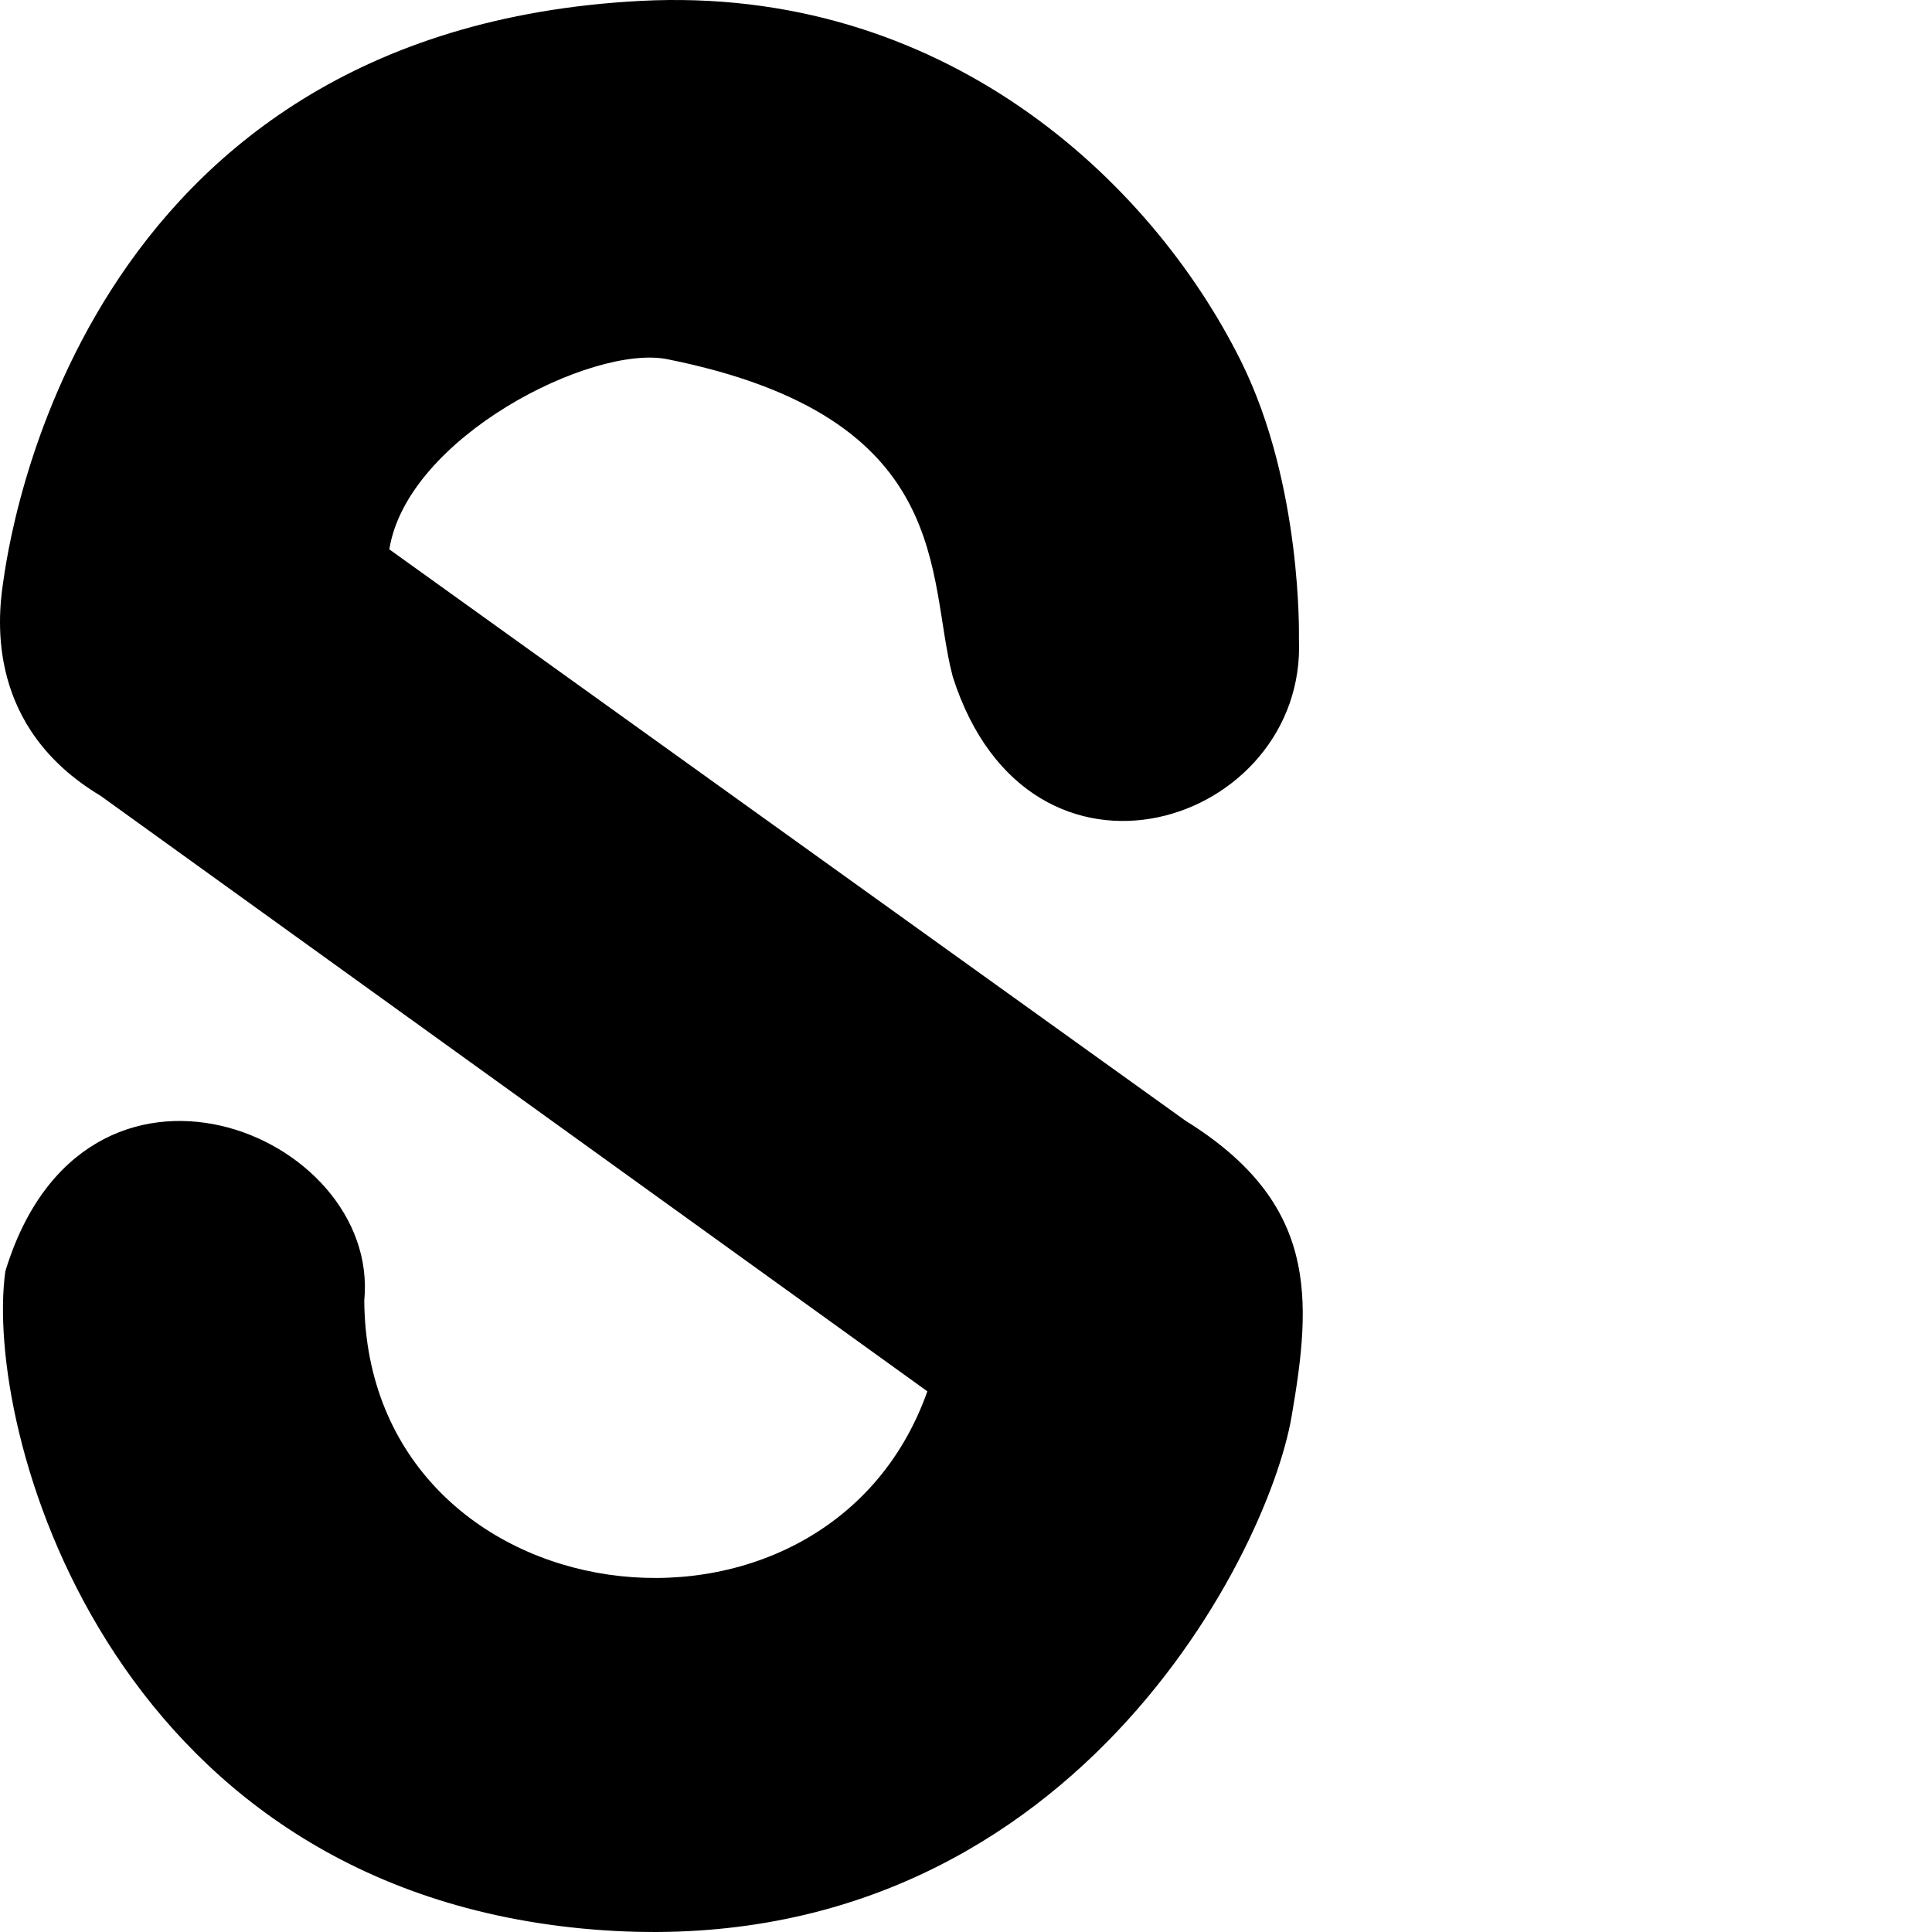<svg xmlns="http://www.w3.org/2000/svg" version="1.1" viewBox="0 0 512 512" fill="currentColor"><path fill="currentColor" d="M.797 154.57C2.234 144.814 19.743 8.06 169.747.237c79.862-4.165 135.092 47.103 159.142 95.51c16.317 32.842 15.339 73.501 15.339 73.501c2.212 49.241-71.391 73.638-91.712 10.167c-7.088-26.495 1.059-68.851-75.663-84.219c-19.956-3.997-68.926 20.677-73.68 50.387L314.12 296.969c35.252 21.857 33.567 47.099 28.165 78.435c-6.5 37.704-62.009 147.834-188.133 135.662C28.028 498.893-4.35 378.286 1.416 336.903c20.847-68.611 99.488-36.913 95.118 7.805c.678 85.103 122.166 100.438 149.225 24.007L26.607 210.863C-3.43 192.874-.64 164.323.797 154.569"/></svg>